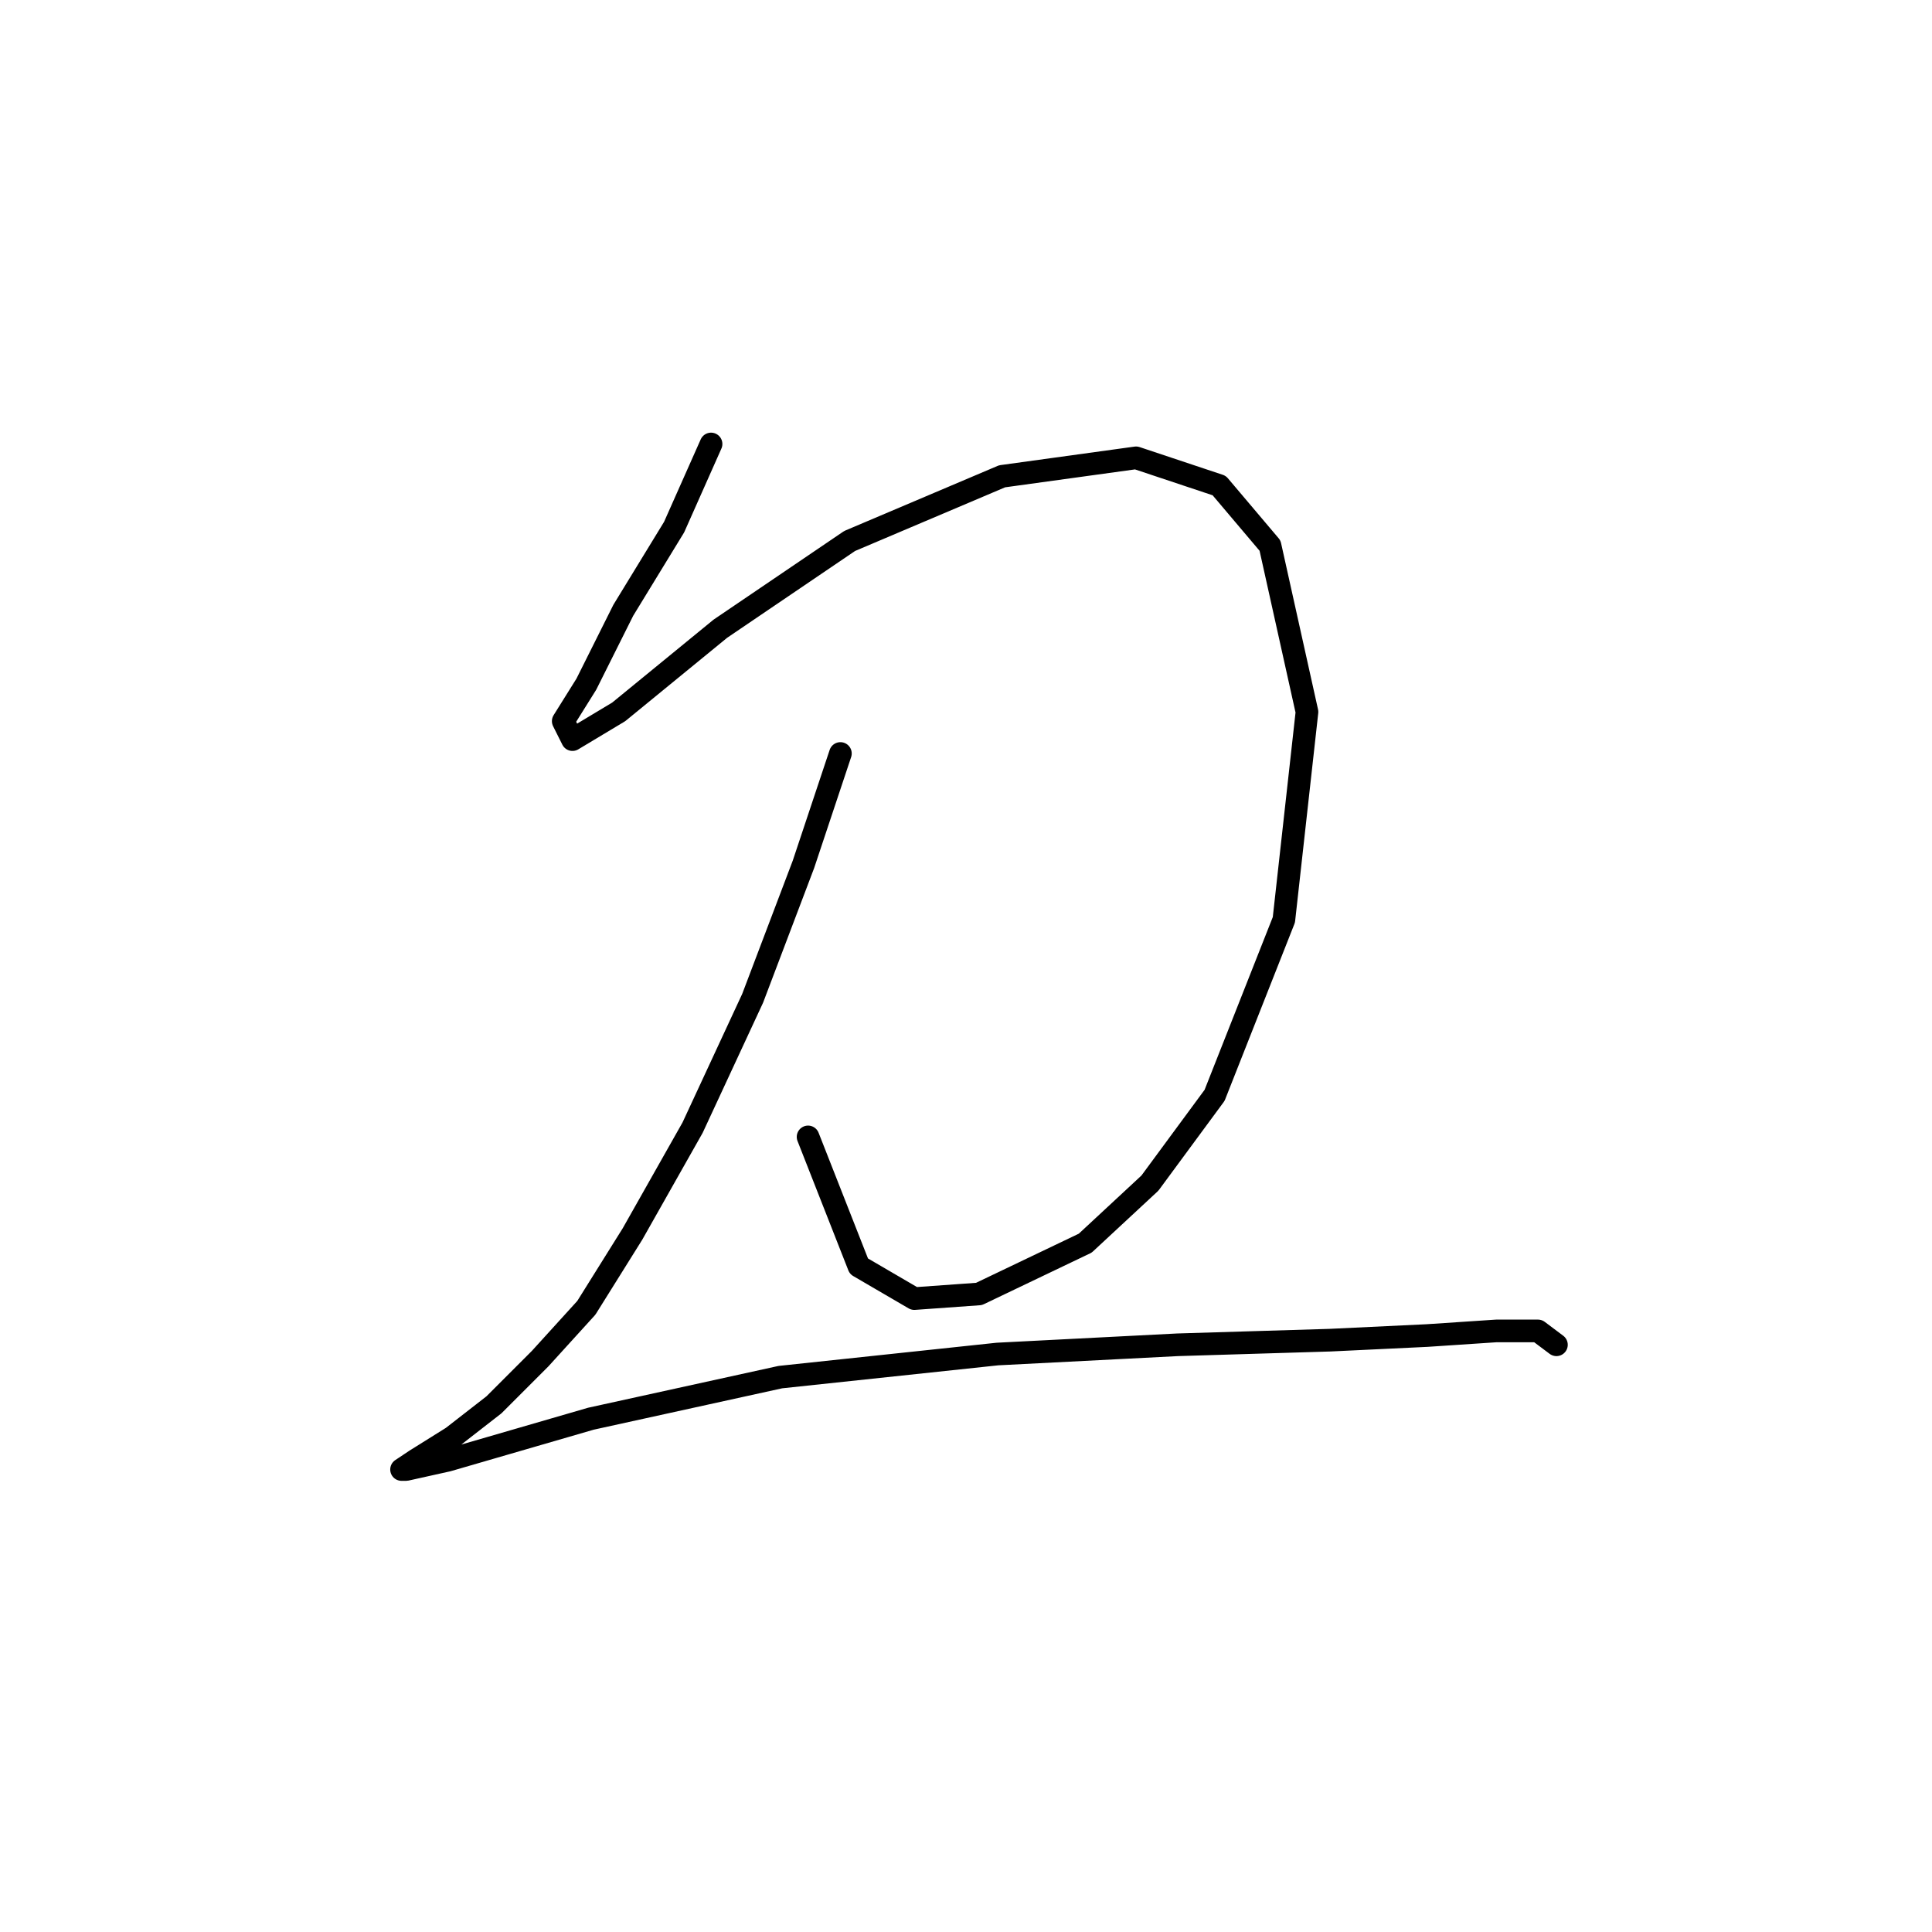 <?xml version="1.0" standalone="no"?>
    <svg width="256" height="256" xmlns="http://www.w3.org/2000/svg" version="1.1">
    <polyline stroke="black" stroke-width="3" stroke-linecap="round" fill="transparent" stroke-linejoin="round" points="94.219 58.829 89.322 69.847 82.589 80.865 77.692 90.658 74.631 95.555 75.856 98.004 81.977 94.331 95.443 83.313 112.582 71.683 132.782 63.113 150.534 60.665 161.552 64.338 168.285 72.295 173.182 94.331 170.121 121.876 160.939 145.137 152.37 156.767 143.8 164.724 129.722 171.457 121.152 172.07 113.807 167.785 107.073 150.646 107.073 150.646 " />
        <polyline stroke="black" stroke-width="3" stroke-linecap="round" fill="transparent" stroke-linejoin="round" points="111.358 99.84 106.461 114.531 99.728 132.282 91.771 149.421 83.813 163.5 77.692 173.294 71.571 180.027 65.45 186.148 59.941 190.433 55.044 193.494 53.207 194.718 53.82 194.718 59.329 193.494 78.304 187.985 103.401 182.475 132.17 179.415 156.042 178.191 176.242 177.579 189.097 176.966 198.278 176.354 203.787 176.354 206.236 178.191 206.236 178.191 " />
        </svg>
